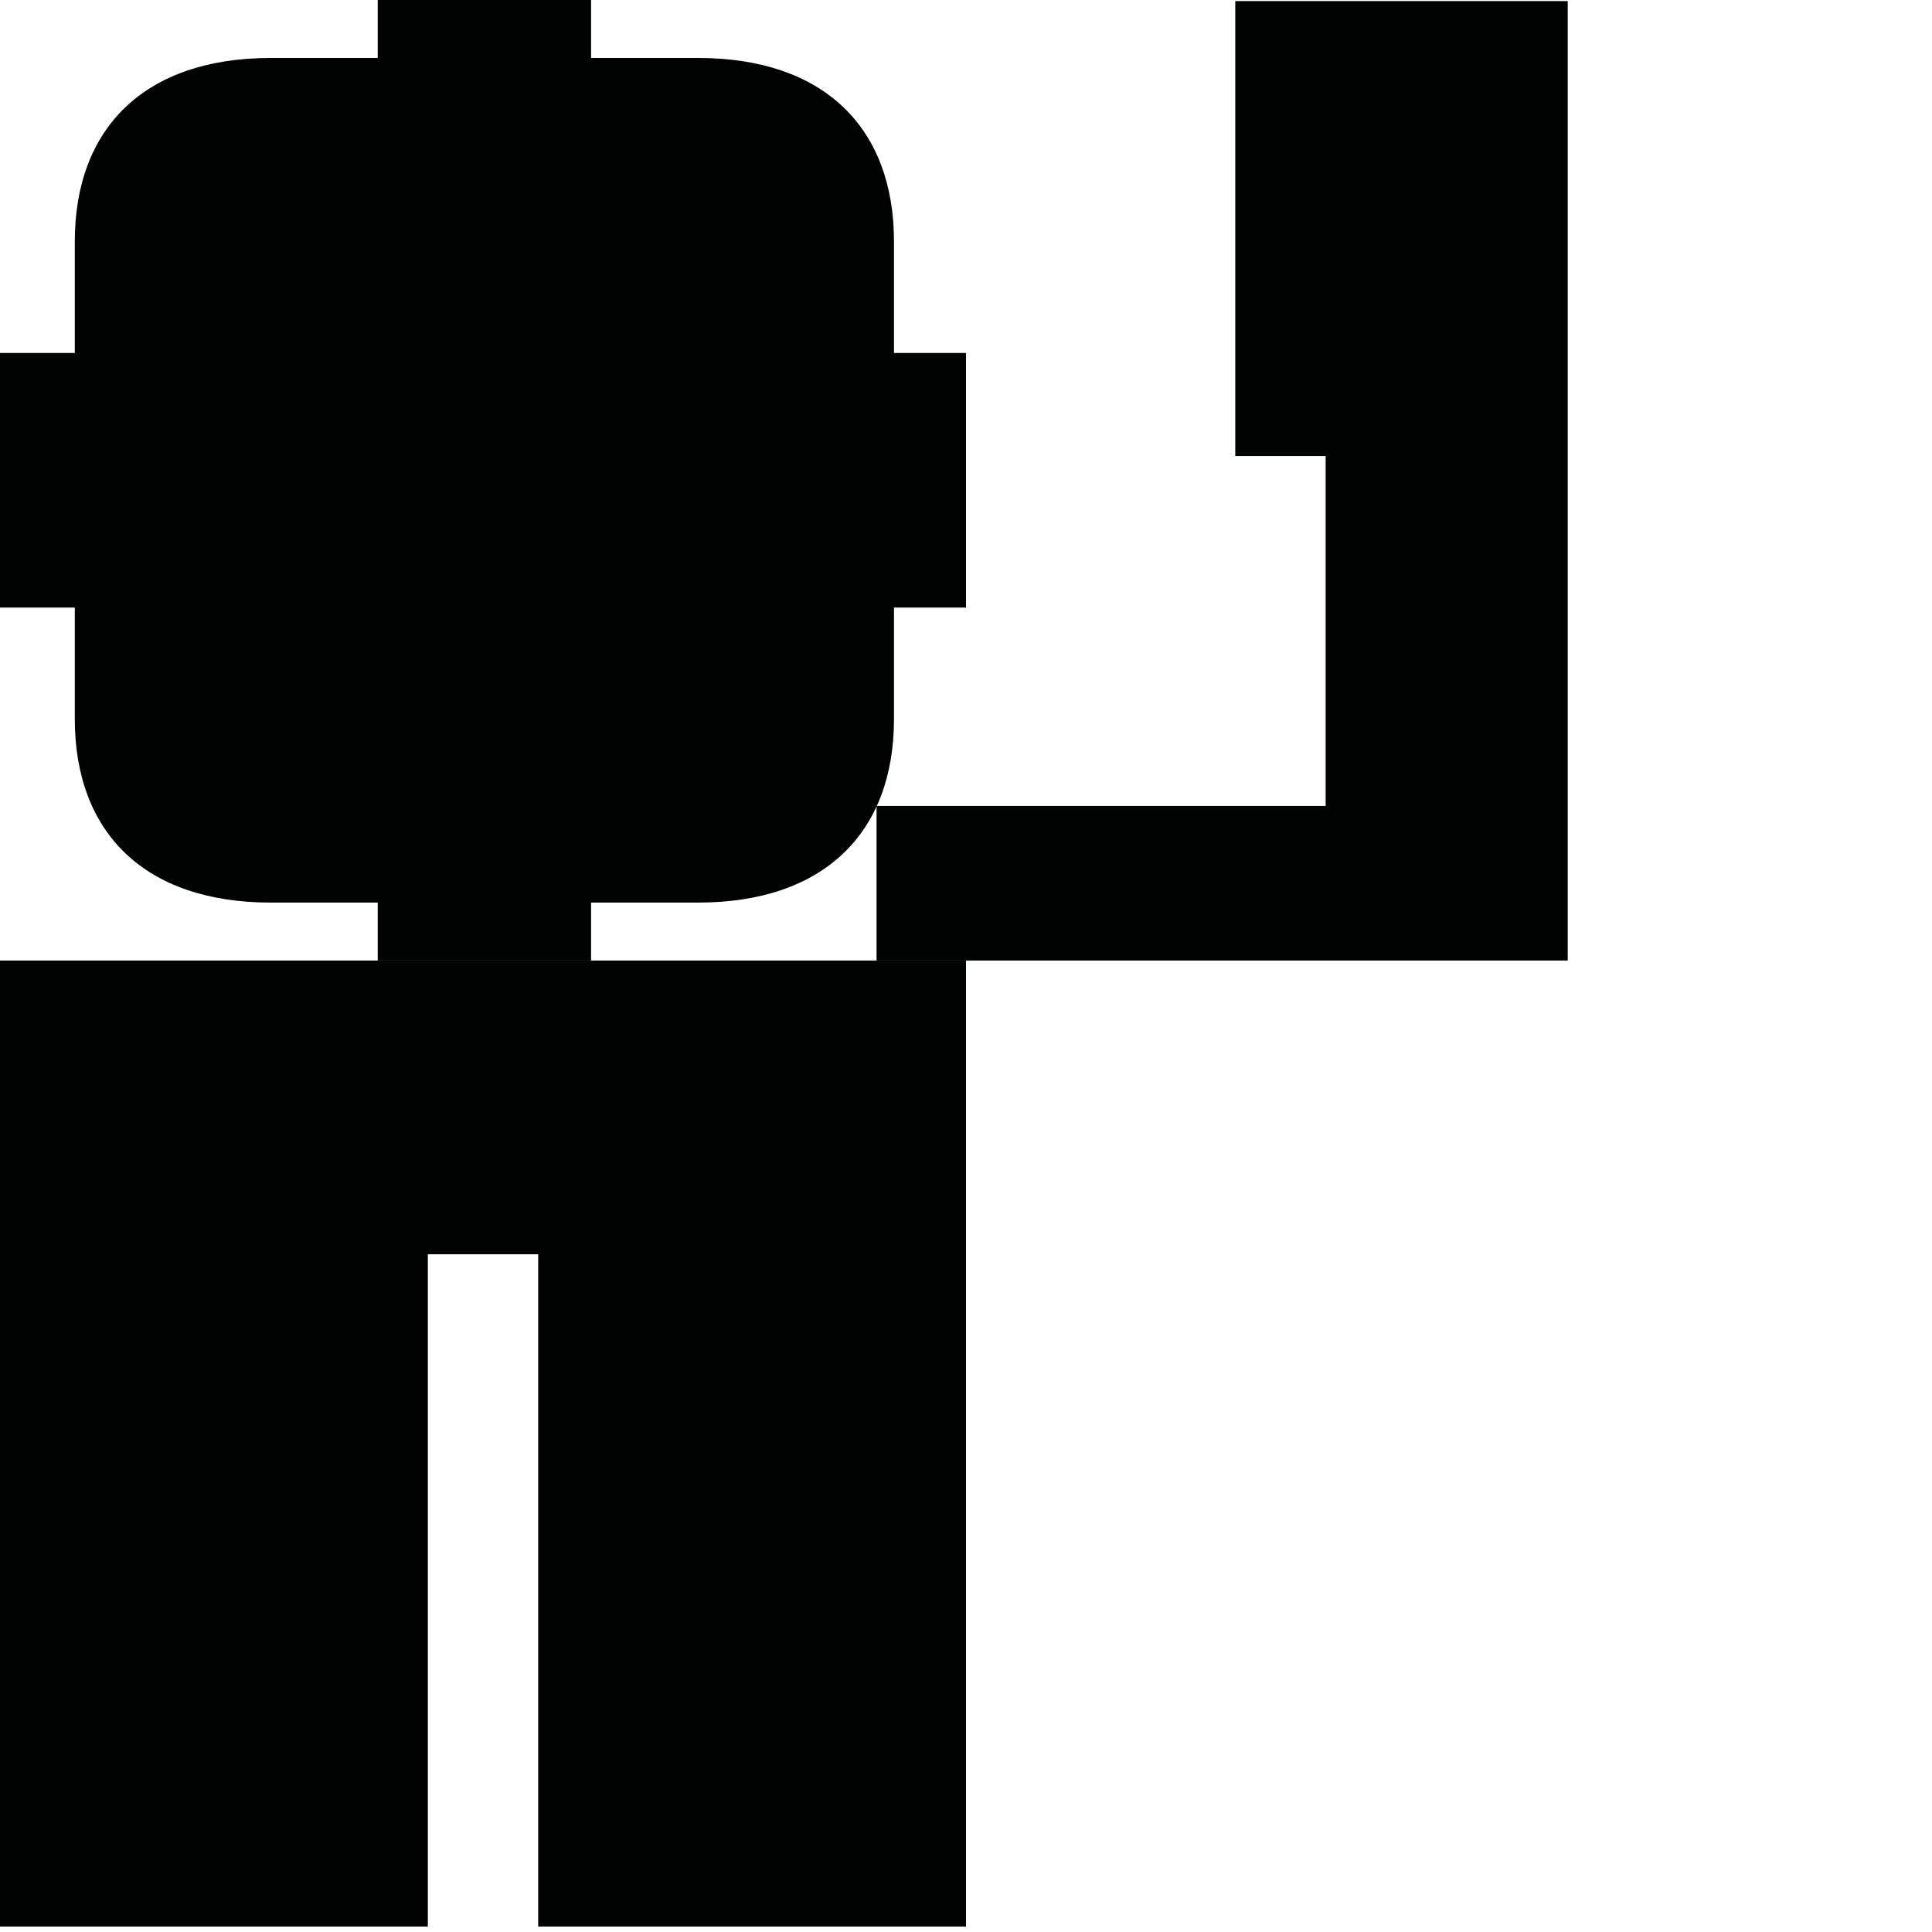 <?xml version="1.0" encoding="utf-8"?>
<!-- Generator: Adobe Illustrator 16.0.0, SVG Export Plug-In . SVG Version: 6.00 Build 0)  -->
<!DOCTYPE svg PUBLIC "-//W3C//DTD SVG 1.1//EN" "http://www.w3.org/Graphics/SVG/1.1/DTD/svg11.dtd">
<svg version="1.1" id="Calque_1" xmlns="http://www.w3.org/2000/svg" xmlns:xlink="http://www.w3.org/1999/xlink" x="0px" y="0px"
	 width="1190.551px" height="1190.551px" viewBox="0 0 1190.551 1190.551" enable-background="new 0 0 1190.551 1190.551"
	 xml:space="preserve">
<g transform="translate(0 0)">
	<g transform="translate(0 -28.686) rotate(0)">
		<path fill="#010202" d="M550.899,246.189c0,0,0-43.961,0-68.713c0-69.797-42.895-113.081-120.807-113.081h-65.855V28.686h-64.926
			h-1.624h-64.926v35.709h-65.855c-77.912,0-120.809,43.282-120.809,113.079c0,24.754,0,68.713,0,68.713H0v77.369v2.167v77.367h46.1
			c0,0,0,43.963,0,68.715c0,69.798,42.896,113.083,120.807,113.083h65.855v35.707h64.926h1.624h64.926v-35.707h65.855
			c77.912,0,120.809-43.285,120.809-113.083c0-24.752,0-68.715,0-68.715h44.379v-77.367v-2.167v-77.367H550.899z"/>
	</g>
	<g transform="translate(595.28 -3.371) rotate(90)">
		<polygon fill="#010202" points="776.28,331.641 776.28,263.641 1190.56,263.641 1190.56,0 595.28,0 595.28,595.28 1190.56,595.28 
			1190.56,331.641 		"/>
	</g>
	<g transform="translate(-173.794 961.498) rotate(270)">
		<polygon fill="#010202" points="960.835,1139.868 960.835,934.998 680.487,934.998 680.487,990.709 464.835,990.709 
			464.835,713.953 369.589,713.953 369.589,1139.868 		"/>
	</g>
</g>
</svg>
